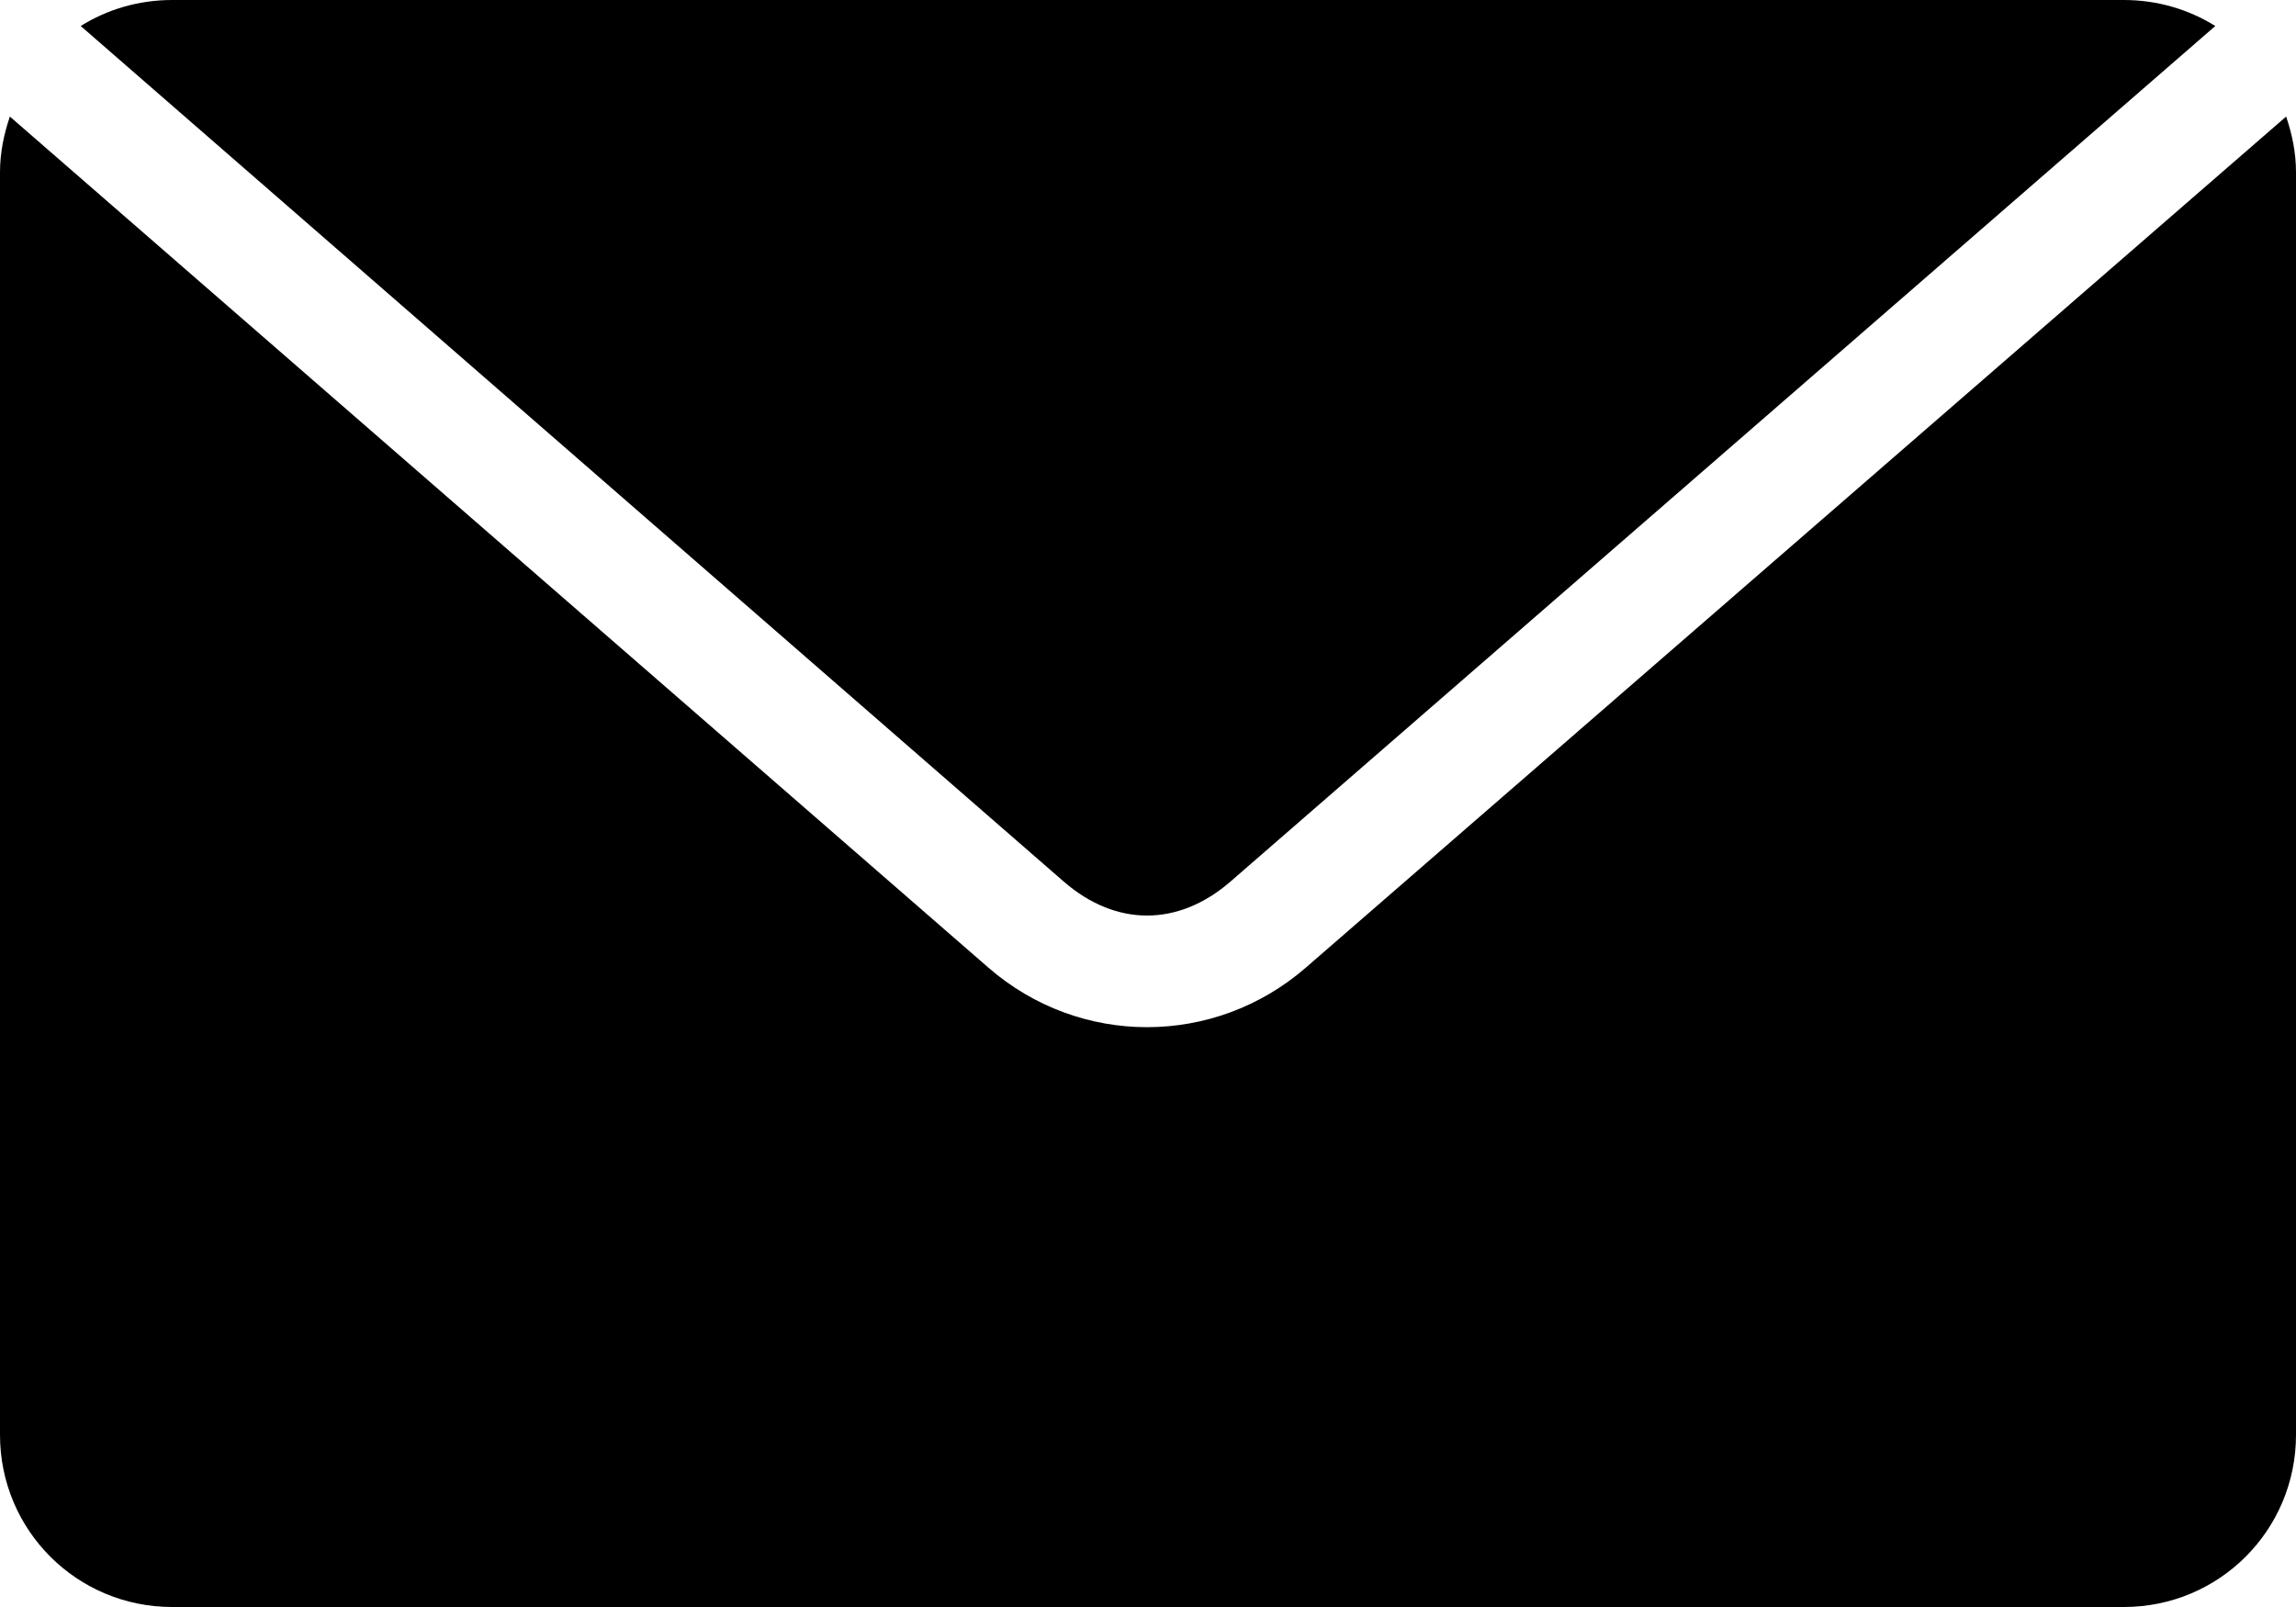 <svg width="80" height="56" viewBox="0 0 80 56" fill="none" xmlns="http://www.w3.org/2000/svg">
<path d="M6 0C4.827 0 3.735 0.329 2.812 0.906L37.062 30.719C38.88 32.3 41.055 32.299 42.875 30.719L77.188 0.906C76.265 0.329 75.173 0 74 0H6ZM0.344 4.062C0.136 4.673 0 5.318 0 6V50C0 53.324 2.676 56 6 56H74C77.324 56 80 53.324 80 50V6C80 5.318 79.864 4.673 79.656 4.062L45.5 33.719C42.315 36.484 37.621 36.489 34.438 33.719L0.344 4.062Z" fill="black"/>
</svg>
